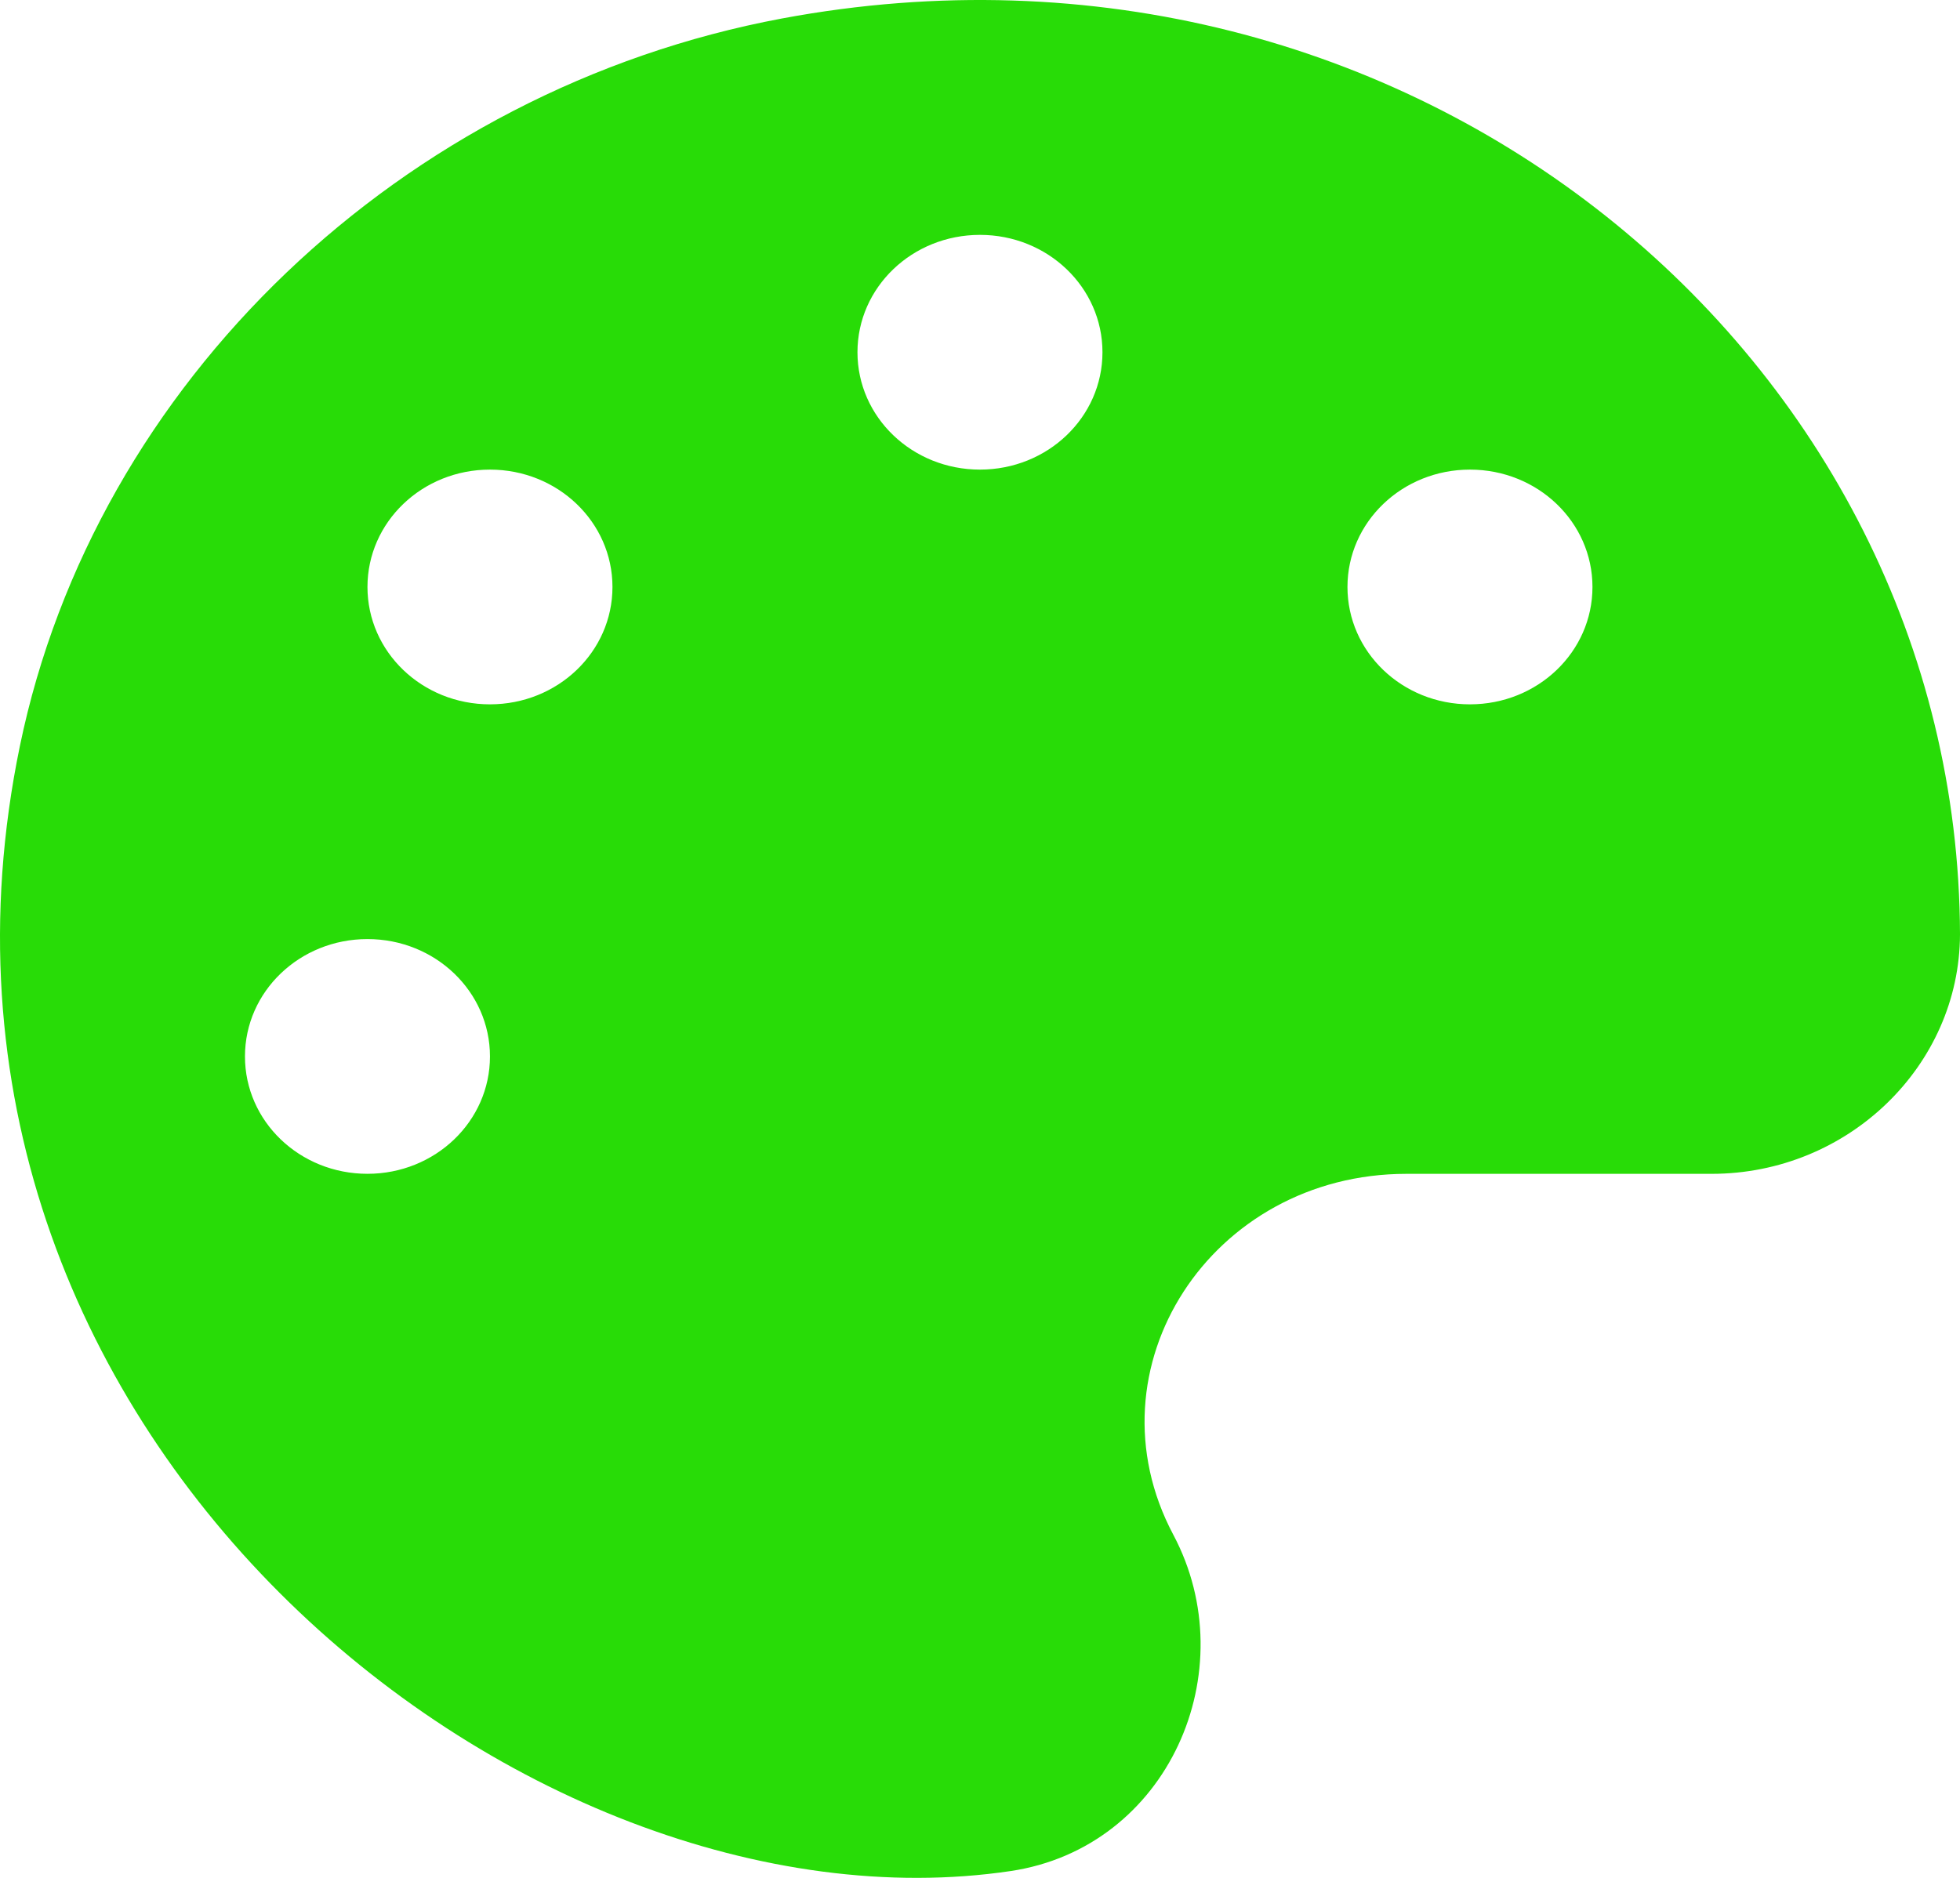 <svg xmlns="http://www.w3.org/2000/svg" width="240" height="229.999" viewBox="0 0 240 229.999">
  <path id="palette-solid" d="M95.774,2.227C49.18,10.942,11.632,46.835,2.444,91.353-14.9,175.358,64.18,237.981,123.759,229.131c19.313-2.875,28.782-24.528,19.922-41.194-10.828-20.4,4.641-44.2,28.548-44.2h37.36c16.782,0,30.376-13.3,30.423-29.334C239.778,43.6,172.558-12.1,95.774,2.227ZM45.008,143.733c-8.3,0-15-6.424-15-14.375s6.7-14.375,15-14.375,15,6.424,15,14.375S53.3,143.733,45.008,143.733Zm15-57.5c-8.3,0-15-6.424-15-14.375s6.7-14.375,15-14.375,15,6.424,15,14.375-6.7,14.374-15,14.374Zm60-28.75c-8.3,0-15-6.424-15-14.375s6.7-14.375,15-14.375,15,6.424,15,14.375-6.7,14.374-15,14.374Zm60,28.75c-8.3,0-15-6.424-15-14.375s6.7-14.375,15-14.375,15,6.424,15,14.375-6.7,14.374-15,14.374Z" transform="translate(-0.012 0.034)" fill="#28dc07"/>
</svg>
